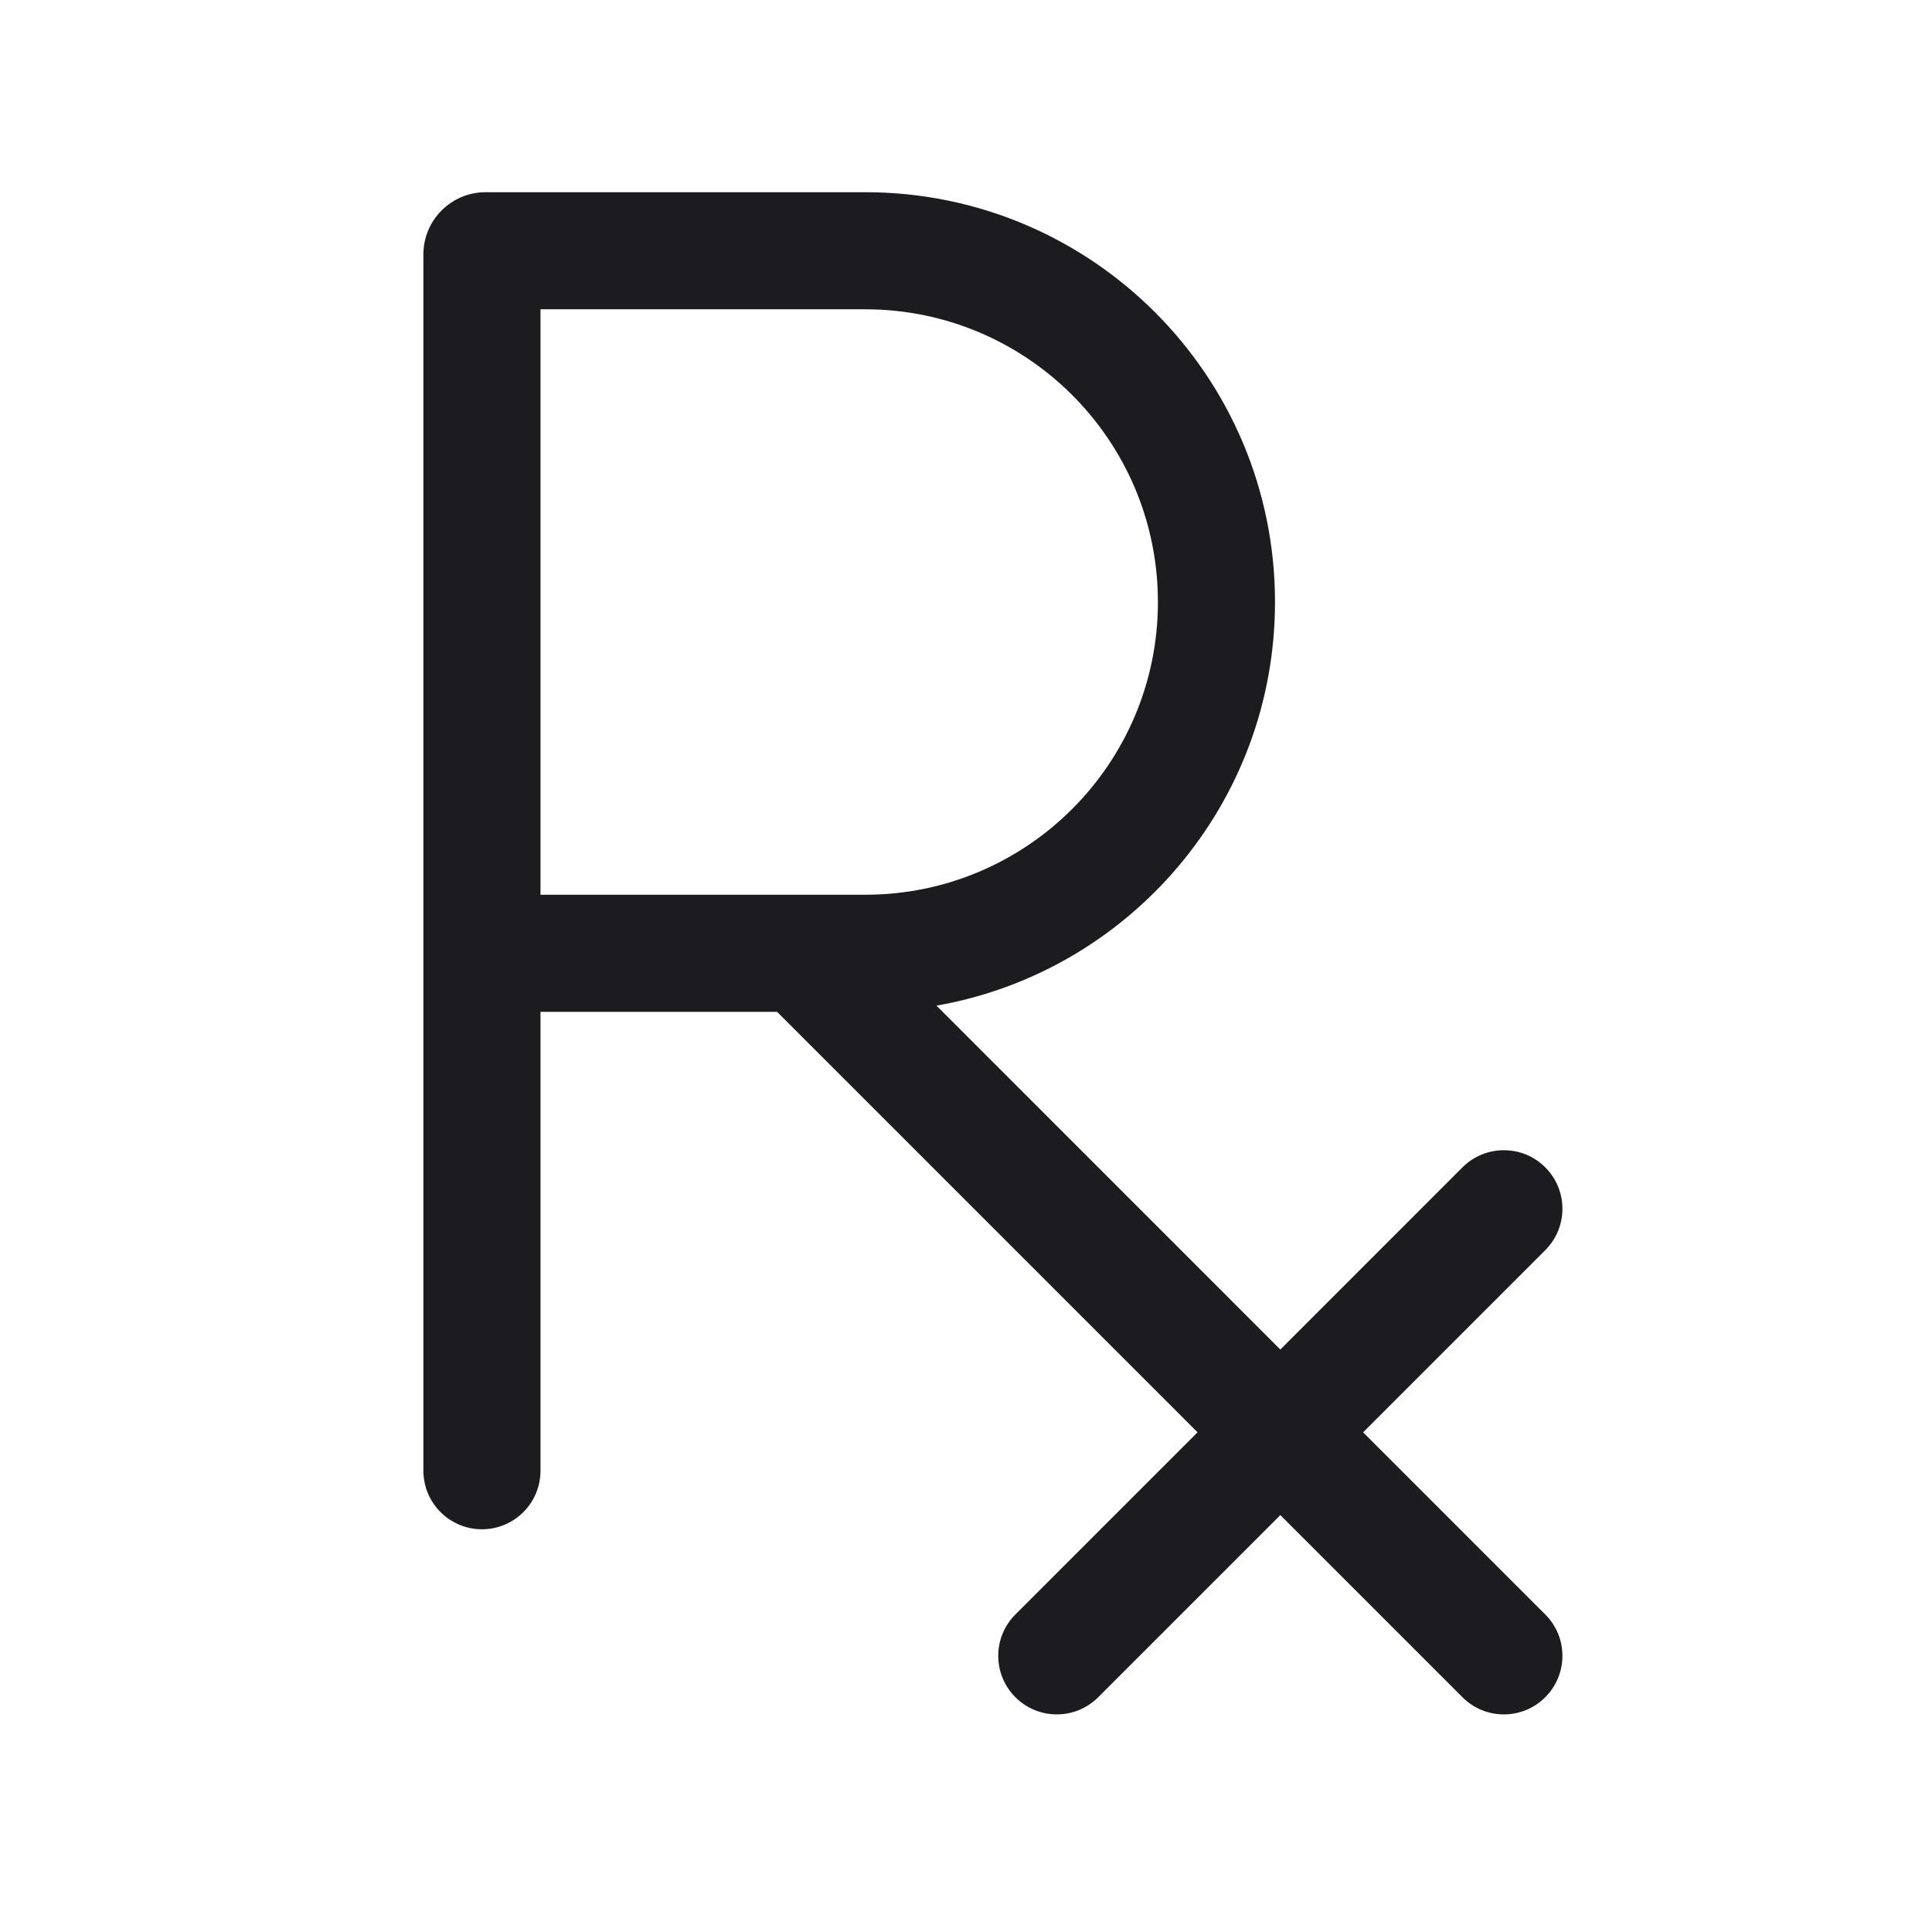 <svg width="33" height="33" viewBox="0 0 33 33" fill="none" xmlns="http://www.w3.org/2000/svg">
<path fill-rule="evenodd" clip-rule="evenodd" d="M8.295 3.283C7.708 3.283 7.232 3.759 7.232 4.345V16.283V25.121C7.232 25.673 7.68 26.121 8.232 26.121C8.785 26.121 9.232 25.673 9.232 25.121V17.283H13.273L20.455 24.465L17.344 27.576C16.953 27.966 16.953 28.599 17.344 28.99C17.734 29.381 18.367 29.381 18.758 28.99L21.869 25.879L24.98 28.99C25.37 29.381 26.004 29.381 26.394 28.99C26.785 28.599 26.785 27.966 26.394 27.576L23.283 24.465L26.394 21.354C26.785 20.963 26.785 20.33 26.394 19.939C26.004 19.549 25.371 19.549 24.98 19.939L21.869 23.051L15.996 17.177C19.281 16.601 21.778 13.733 21.778 10.283C21.778 6.417 18.644 3.283 14.778 3.283H8.295ZM13.688 15.283H14.778C17.539 15.283 19.778 13.044 19.778 10.283C19.778 7.521 17.539 5.283 14.778 5.283H9.232V15.283H13.686C13.687 15.283 13.687 15.283 13.688 15.283Z" fill="#1C1B1F"/>
</svg>
